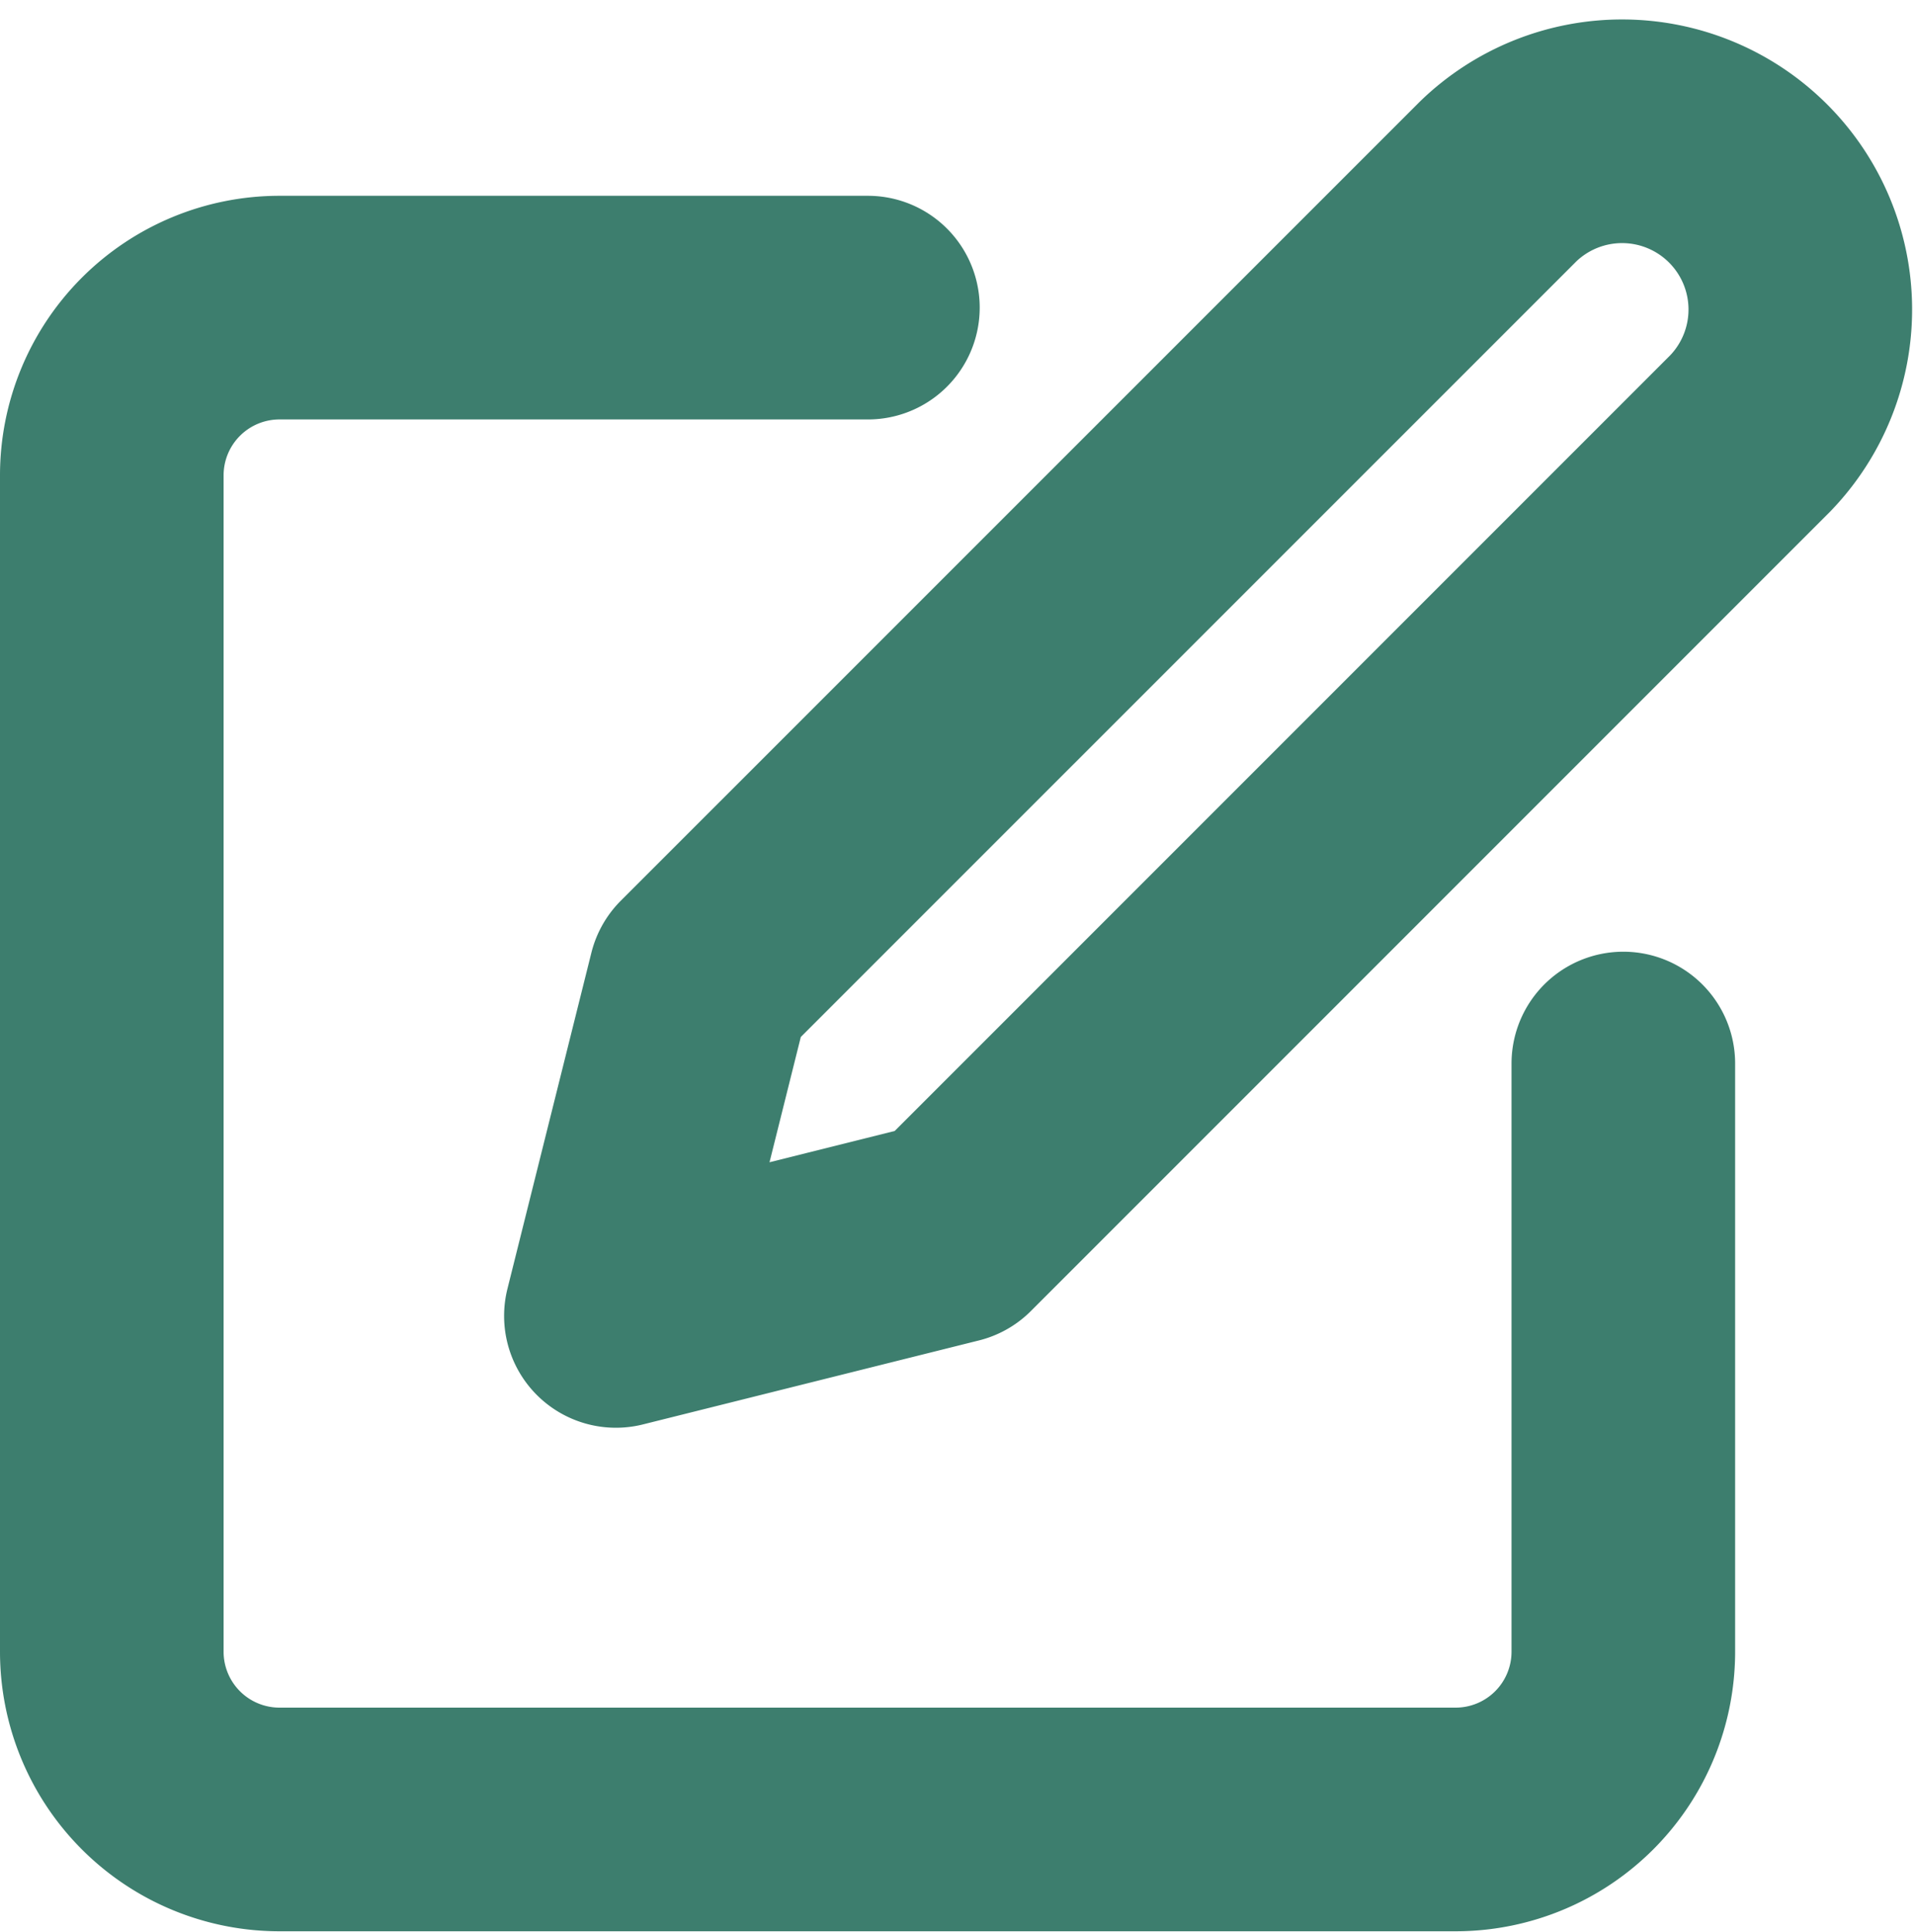 <svg xmlns="http://www.w3.org/2000/svg" width="17.12" height="17.277" viewBox="0 0 17.12 17.277">
    <g id="edit" transform="translate(1 1.157)">
      <path id="Path_3997" data-name="Path 3997" d="M8.763,4H3.5A1.5,1.5,0,0,0,2,5.5v10.52a1.5,1.5,0,0,0,1.5,1.5h10.52a1.5,1.5,0,0,0,1.5-1.5v-5.26" transform="translate(-2 -2.406)" fill="none" stroke="#3d7e6e" stroke-linecap="round" stroke-linejoin="round" stroke-width="2"/>
      <path id="Path_3998" data-name="Path 3998" d="M15.89,2.346A1.594,1.594,0,0,1,18.144,4.6l-7.139,7.139L8,12.49l.751-3.006Z" transform="translate(-3.491 -1.879)" fill="none" stroke="#3d7e6e" stroke-linecap="round" stroke-linejoin="round" stroke-width="2"/>
    </g>
  </svg>
  